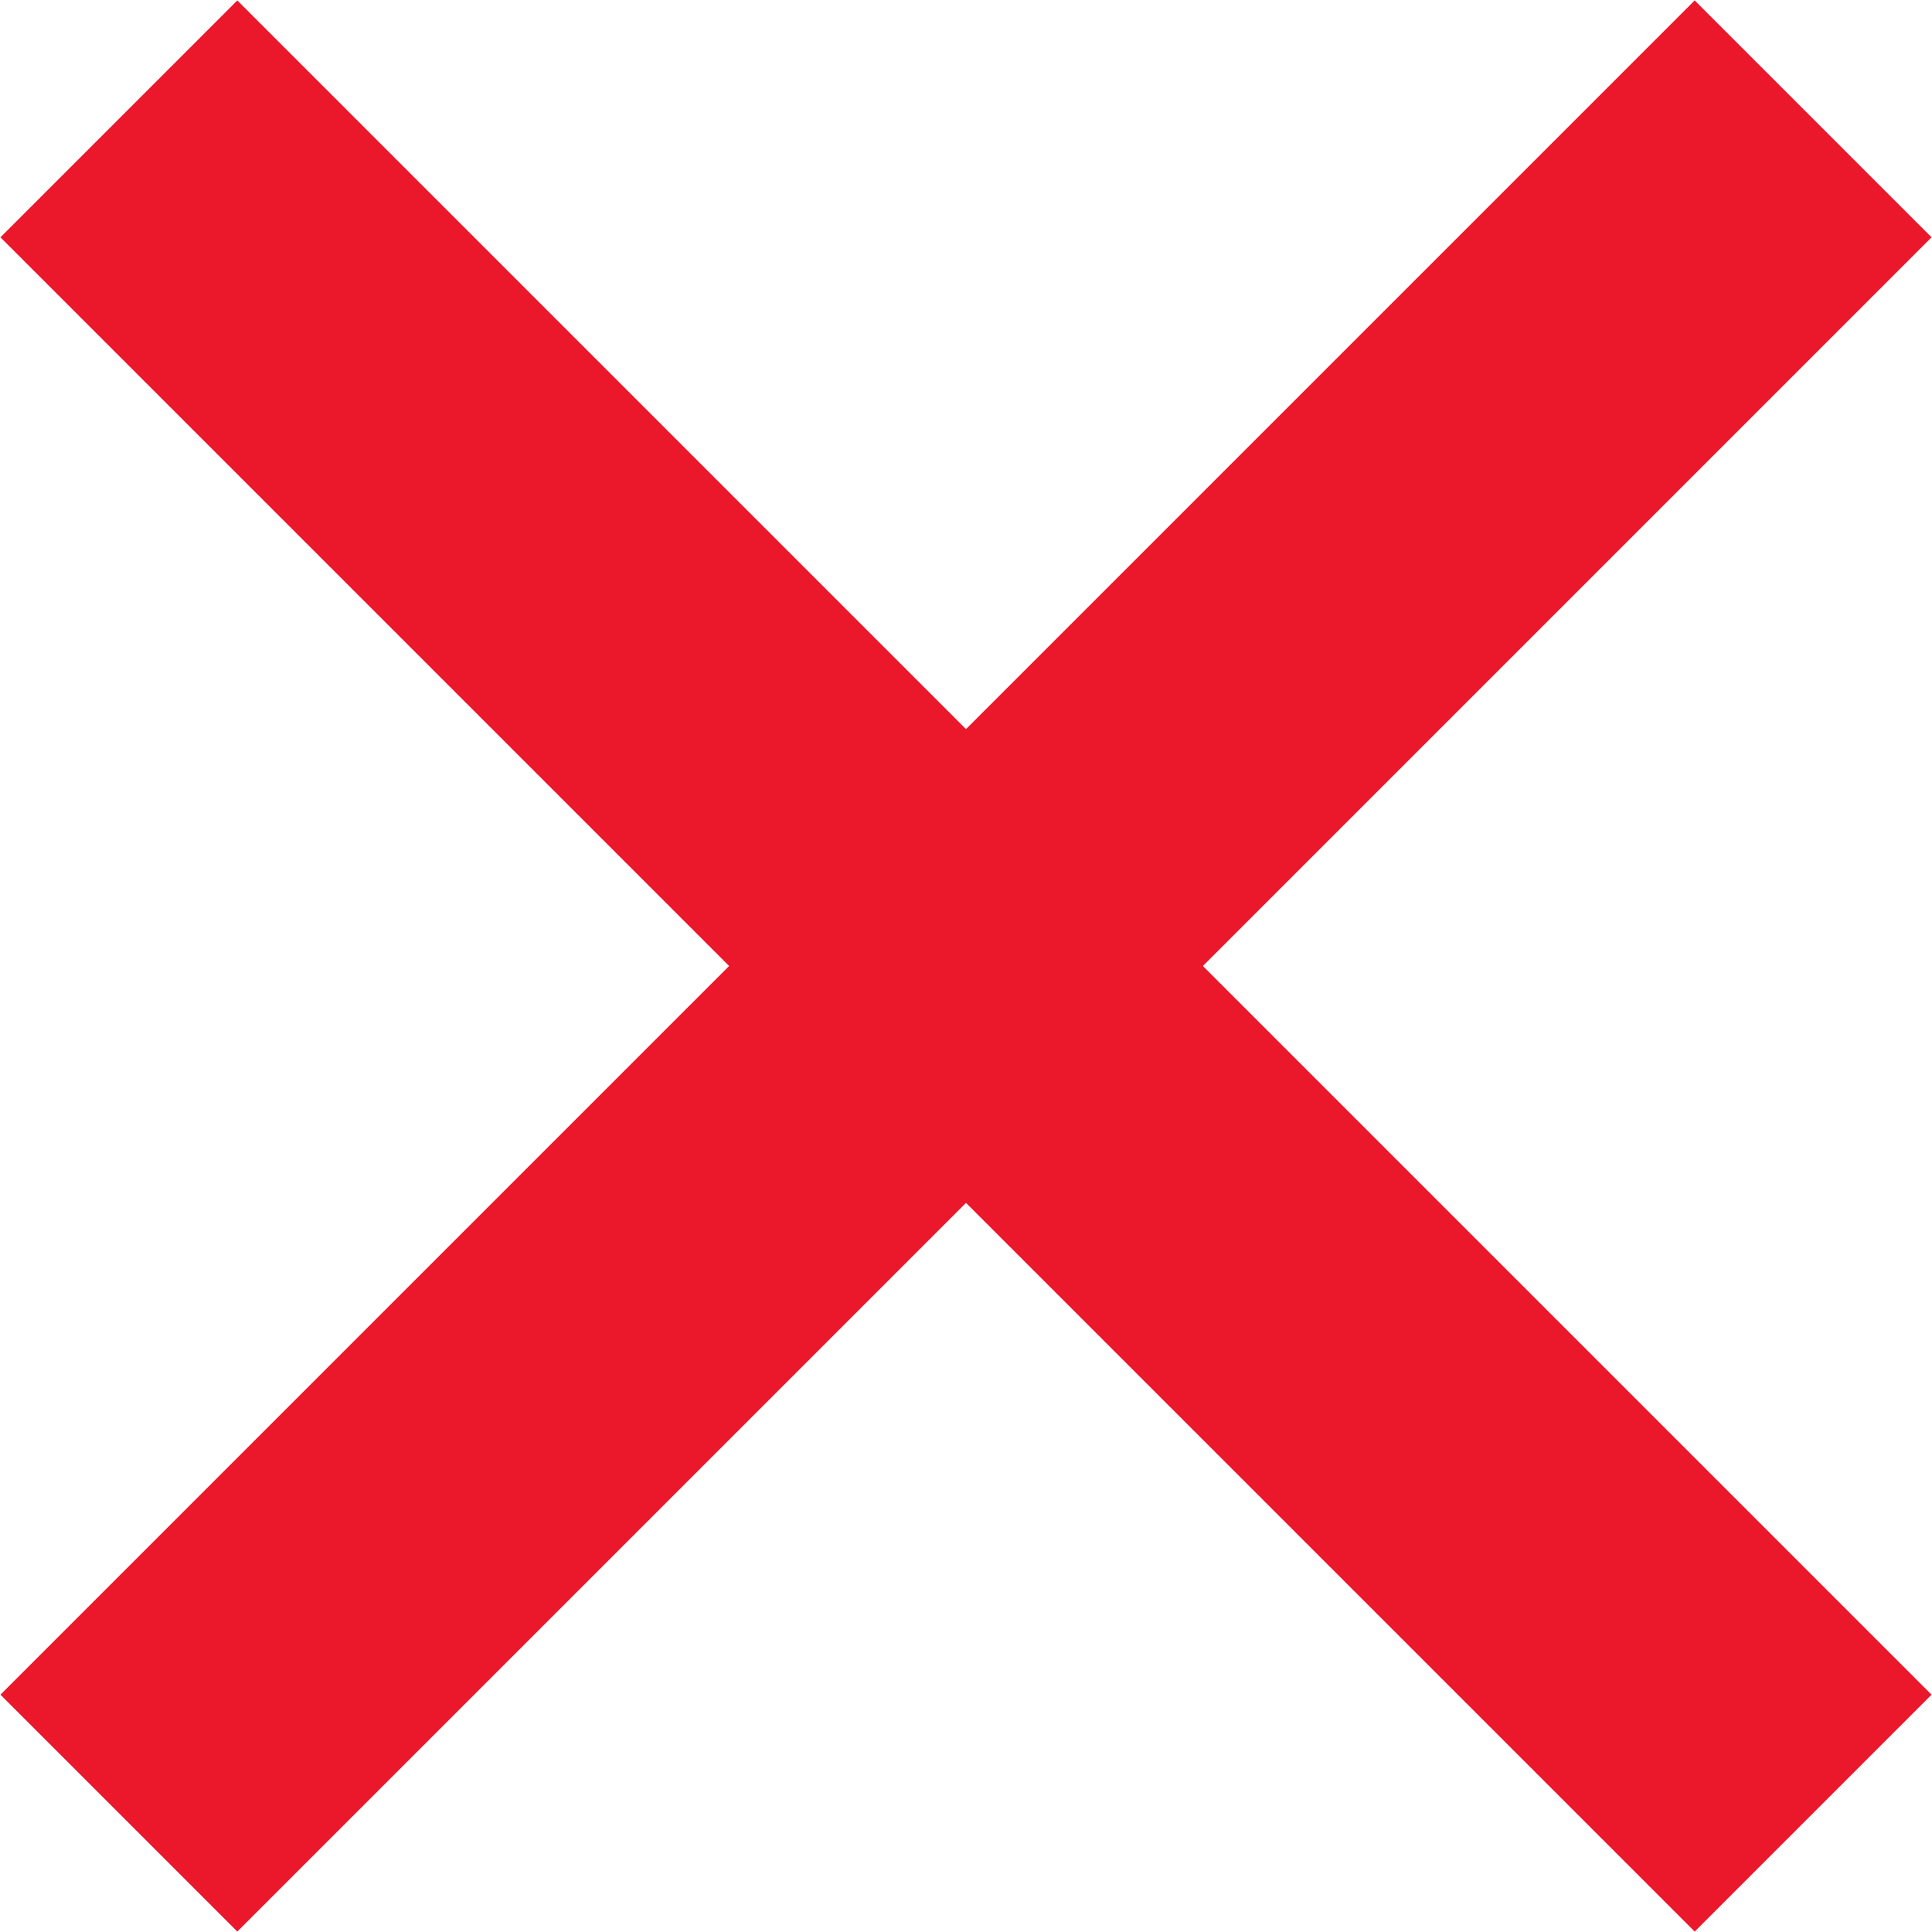 <?xml version="1.0" encoding="UTF-8" standalone="no"?>
<!-- Created with Inkscape (http://www.inkscape.org/) -->

<svg
   xmlns:dc="http://purl.org/dc/elements/1.1/"
   xmlns:cc="http://creativecommons.org/ns#"
   xmlns:rdf="http://www.w3.org/1999/02/22-rdf-syntax-ns#"
   xmlns:svg="http://www.w3.org/2000/svg"
   xmlns="http://www.w3.org/2000/svg"
   xmlns:sodipodi="http://sodipodi.sourceforge.net/DTD/sodipodi-0.dtd"
   xmlns:inkscape="http://www.inkscape.org/namespaces/inkscape"
   width="1.609mm"
   height="1.609mm"
   viewBox="0 0 1.609 1.609"
   version="1.1"
   id="svg14319"
   inkscape:version="0.92.2 (5c3e80d, 2017-08-06)"
   sodipodi:docname="11.22.svg">
  <defs
     id="defs14313" />
  <sodipodi:namedview
     id="base"
     pagecolor="#ffffff"
     bordercolor="#666666"
     borderopacity="1.0"
     inkscape:pageopacity="0.0"
     inkscape:pageshadow="2"
     inkscape:zoom="24.36481"
     inkscape:cx="15.244766"
     inkscape:cy="-5.1779405"
     inkscape:document-units="mm"
     inkscape:current-layer="layer1"
     showgrid="false"
     inkscape:window-width="1920"
     inkscape:window-height="1018"
     inkscape:window-x="-8"
     inkscape:window-y="-8"
     inkscape:window-maximized="1" />
  <g
     inkscape:label="Layer 1"
     inkscape:groupmode="layer"
     id="layer1"
     transform="translate(-105.029,-148.029)">
    <path
       inkscape:connector-curvature="0"
       style="fill:none;stroke:#eb172b;stroke-width:0.279;stroke-linecap:butt;stroke-linejoin:miter;stroke-miterlimit:4;stroke-opacity:1"
       d="m 105.128,148.128 1.411,1.411"
       id="path14101" />
    <path
       inkscape:connector-curvature="0"
       style="fill:none;stroke:#eb172b;stroke-width:0.279;stroke-linecap:butt;stroke-linejoin:miter;stroke-miterlimit:4;stroke-opacity:1"
       d="m 106.539,148.128 -1.411,1.411"
       id="path7569" />
  </g>
</svg>
